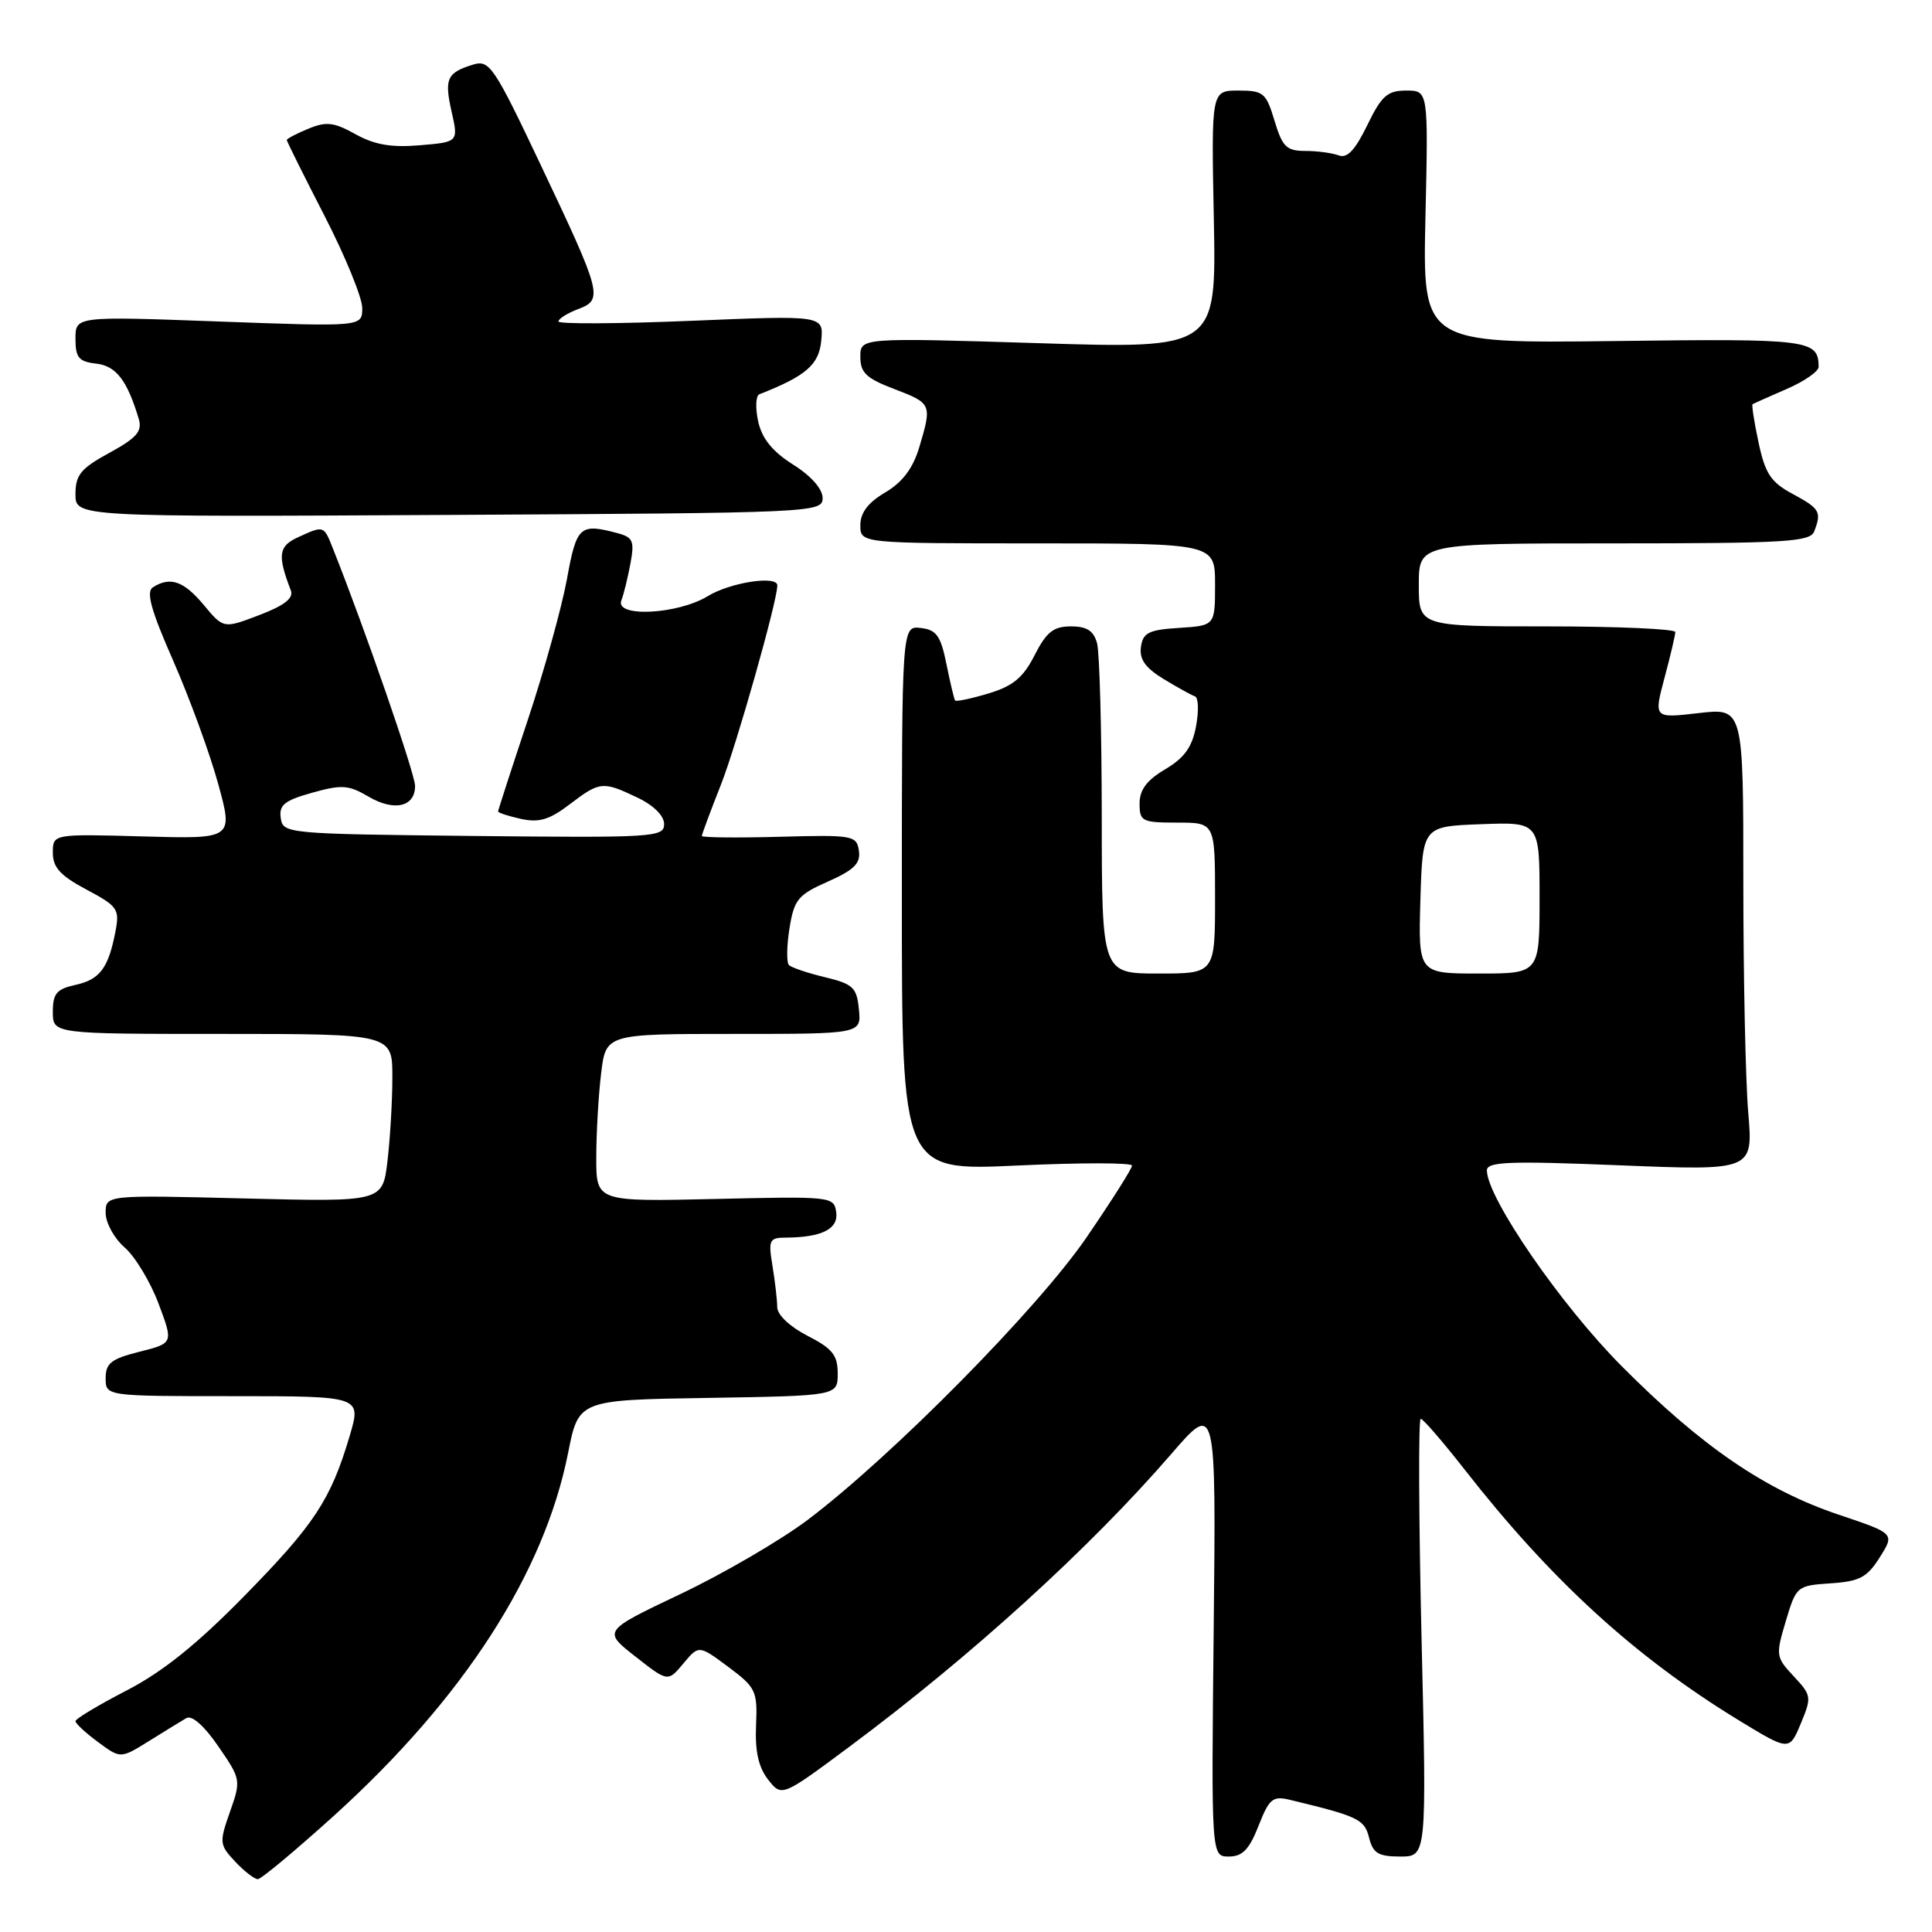 <?xml version="1.0" encoding="UTF-8" standalone="no"?>
<!DOCTYPE svg PUBLIC "-//W3C//DTD SVG 1.1//EN" "http://www.w3.org/Graphics/SVG/1.1/DTD/svg11.dtd" >
<svg xmlns="http://www.w3.org/2000/svg" xmlns:xlink="http://www.w3.org/1999/xlink" version="1.1" viewBox="0 0 256 256">
 <g >
 <path fill="currentColor"
d=" M 44.23 240.61 C 61.44 225.03 72.11 208.49 75.28 192.50 C 76.67 185.50 76.67 185.50 93.83 185.23 C 111.00 184.95 111.00 184.95 111.00 182.00 C 111.00 179.55 110.30 178.69 107.00 177.00 C 104.68 175.81 103.00 174.23 102.99 173.23 C 102.98 172.28 102.70 169.81 102.36 167.75 C 101.79 164.30 101.93 164.00 104.12 163.99 C 108.91 163.96 111.12 162.84 110.80 160.62 C 110.51 158.54 110.17 158.51 94.75 158.87 C 79.00 159.23 79.00 159.23 79.01 153.37 C 79.01 150.14 79.30 145.14 79.65 142.25 C 80.28 137.00 80.28 137.00 97.20 137.00 C 114.13 137.00 114.13 137.00 113.81 133.75 C 113.53 130.85 113.05 130.39 109.33 129.49 C 107.03 128.94 104.88 128.21 104.54 127.88 C 104.21 127.54 104.24 125.35 104.61 123.01 C 105.23 119.18 105.73 118.57 109.71 116.81 C 113.18 115.27 114.05 114.40 113.81 112.73 C 113.51 110.70 113.04 110.61 103.25 110.88 C 97.61 111.03 93.00 110.98 93.00 110.77 C 93.00 110.55 94.14 107.48 95.54 103.94 C 97.62 98.64 103.00 79.64 103.00 77.57 C 103.00 76.21 96.76 77.17 93.77 79.00 C 89.80 81.42 81.47 81.84 82.33 79.57 C 82.64 78.79 83.17 76.60 83.53 74.71 C 84.09 71.70 83.89 71.20 81.84 70.65 C 76.82 69.31 76.40 69.69 75.12 76.75 C 74.44 80.46 72.12 88.83 69.95 95.35 C 67.78 101.87 66.00 107.35 66.00 107.52 C 66.00 107.70 67.37 108.14 69.04 108.51 C 71.42 109.03 72.81 108.62 75.47 106.59 C 79.48 103.53 79.87 103.49 84.47 105.69 C 86.61 106.71 88.00 108.09 88.00 109.20 C 88.00 110.94 86.66 111.02 62.75 110.77 C 37.94 110.50 37.49 110.46 37.20 108.39 C 36.95 106.67 37.70 106.06 41.37 105.04 C 45.27 103.94 46.20 104.01 48.80 105.54 C 52.22 107.56 55.00 106.93 55.00 104.14 C 55.00 102.55 48.36 83.35 44.14 72.75 C 42.89 69.59 42.95 69.61 39.49 71.19 C 36.90 72.37 36.74 73.55 38.54 78.25 C 38.93 79.26 37.67 80.24 34.36 81.50 C 29.62 83.31 29.62 83.31 26.99 80.15 C 24.34 76.98 22.55 76.36 20.26 77.82 C 19.33 78.41 20.00 80.84 22.95 87.55 C 25.11 92.47 27.79 99.80 28.90 103.83 C 30.92 111.17 30.92 111.17 18.96 110.83 C 7.00 110.50 7.00 110.50 7.00 113.00 C 7.00 114.94 8.00 116.03 11.45 117.87 C 15.58 120.06 15.86 120.46 15.31 123.36 C 14.38 128.26 13.25 129.79 10.01 130.50 C 7.50 131.05 7.00 131.65 7.00 134.08 C 7.00 137.00 7.00 137.00 29.50 137.00 C 52.00 137.00 52.00 137.00 51.99 142.75 C 51.99 145.91 51.69 150.92 51.34 153.88 C 50.69 159.26 50.69 159.26 32.35 158.80 C 14.00 158.34 14.00 158.34 14.00 160.72 C 14.00 162.03 15.13 164.09 16.52 165.30 C 17.91 166.51 19.93 169.86 21.01 172.74 C 22.98 177.98 22.98 177.98 18.49 179.11 C 14.74 180.05 14.00 180.63 14.00 182.62 C 14.00 185.00 14.00 185.00 30.95 185.00 C 47.89 185.00 47.89 185.00 46.34 190.25 C 43.82 198.74 41.68 201.99 32.34 211.51 C 26.07 217.90 21.54 221.54 16.75 224.01 C 13.04 225.93 10.01 227.75 10.00 228.06 C 10.00 228.37 11.34 229.62 12.99 230.83 C 15.97 233.04 15.97 233.04 19.74 230.70 C 21.81 229.41 24.03 228.04 24.69 227.66 C 25.42 227.23 27.05 228.66 28.92 231.39 C 31.93 235.76 31.95 235.88 30.47 240.08 C 29.04 244.15 29.07 244.44 31.16 246.67 C 32.36 247.95 33.71 249.00 34.16 249.00 C 34.60 249.00 39.13 245.22 44.23 240.61 Z  M 166.76 241.94 C 168.18 238.32 168.64 237.94 170.93 238.49 C 179.98 240.67 180.80 241.06 181.41 243.51 C 181.93 245.57 182.64 246.00 185.54 246.00 C 189.05 246.00 189.05 246.00 188.36 217.00 C 187.99 201.05 187.94 188.00 188.25 188.00 C 188.56 188.00 191.19 191.04 194.09 194.75 C 205.51 209.36 216.58 219.49 230.29 227.88 C 237.09 232.03 237.09 232.03 238.61 228.39 C 240.07 224.88 240.04 224.65 237.68 222.12 C 235.31 219.59 235.27 219.34 236.63 214.80 C 238.01 210.18 238.10 210.10 242.56 209.80 C 246.40 209.55 247.40 209.02 249.08 206.35 C 251.07 203.20 251.07 203.20 243.63 200.70 C 233.90 197.43 225.47 191.67 214.91 181.05 C 206.86 172.98 197.07 158.76 197.02 155.10 C 197.00 153.93 199.85 153.81 214.65 154.41 C 232.30 155.12 232.30 155.12 231.65 147.41 C 231.29 143.17 231.00 129.37 231.00 116.75 C 231.00 93.80 231.00 93.80 225.07 94.49 C 219.13 95.18 219.13 95.18 220.55 89.84 C 221.34 86.90 221.98 84.16 221.99 83.75 C 221.99 83.34 214.35 83.00 205.00 83.00 C 188.00 83.00 188.00 83.00 188.00 77.50 C 188.00 72.00 188.00 72.00 213.89 72.00 C 236.58 72.00 239.86 71.80 240.39 70.42 C 241.39 67.82 241.15 67.40 237.54 65.45 C 234.65 63.90 233.90 62.77 233.02 58.65 C 232.44 55.93 232.08 53.64 232.23 53.55 C 232.38 53.46 234.41 52.56 236.75 51.54 C 239.09 50.53 240.99 49.20 240.98 48.60 C 240.93 45.00 239.83 44.86 213.90 45.19 C 188.50 45.50 188.50 45.50 188.88 28.75 C 189.26 12.00 189.26 12.00 186.33 12.00 C 183.84 12.00 183.06 12.69 181.17 16.59 C 179.56 19.90 178.50 21.02 177.39 20.59 C 176.53 20.27 174.54 20.00 172.96 20.00 C 170.47 20.00 169.92 19.46 168.88 16.00 C 167.77 12.30 167.42 12.00 164.09 12.00 C 160.50 12.00 160.50 12.00 160.84 29.10 C 161.17 46.21 161.17 46.21 137.59 45.47 C 114.00 44.74 114.00 44.74 114.00 47.29 C 114.00 49.39 114.79 50.14 118.50 51.55 C 123.47 53.45 123.51 53.55 121.80 59.29 C 120.96 62.08 119.58 63.90 117.30 65.25 C 115.02 66.59 114.00 67.94 114.00 69.60 C 114.00 72.00 114.00 72.00 137.50 72.00 C 161.00 72.00 161.00 72.00 161.00 77.45 C 161.00 82.89 161.00 82.89 156.25 83.20 C 152.21 83.45 151.45 83.83 151.18 85.72 C 150.95 87.35 151.76 88.49 154.18 89.97 C 156.01 91.08 157.88 92.12 158.34 92.27 C 158.80 92.43 158.86 94.22 158.48 96.24 C 157.97 99.00 156.93 100.43 154.40 101.93 C 151.96 103.37 151.00 104.65 151.00 106.47 C 151.00 108.84 151.32 109.00 156.00 109.00 C 161.00 109.00 161.00 109.00 161.00 119.00 C 161.00 129.00 161.00 129.00 153.50 129.00 C 146.00 129.00 146.00 129.00 145.99 108.25 C 145.98 96.84 145.70 86.49 145.37 85.25 C 144.92 83.58 144.03 83.00 141.90 83.00 C 139.59 83.00 138.66 83.74 137.09 86.82 C 135.57 89.80 134.23 90.91 130.97 91.89 C 128.68 92.58 126.69 92.99 126.56 92.82 C 126.42 92.64 125.91 90.47 125.41 88.00 C 124.65 84.24 124.09 83.45 122.00 83.21 C 119.50 82.92 119.50 82.92 119.50 119.03 C 119.50 155.15 119.50 155.15 134.75 154.44 C 143.14 154.05 150.00 154.05 150.00 154.45 C 150.00 154.84 147.28 159.13 143.96 163.98 C 137.48 173.44 118.23 192.93 107.00 201.41 C 103.42 204.10 95.86 208.51 90.18 211.21 C 79.87 216.11 79.87 216.11 84.18 219.49 C 88.50 222.88 88.50 222.88 90.55 220.42 C 92.60 217.97 92.60 217.97 96.50 220.87 C 100.17 223.61 100.38 224.06 100.18 228.64 C 100.03 232.06 100.51 234.18 101.78 235.81 C 103.59 238.11 103.59 238.11 112.55 231.45 C 128.68 219.45 144.45 205.10 155.21 192.65 C 161.14 185.79 161.14 185.79 160.82 215.90 C 160.50 246.00 160.50 246.00 162.83 246.00 C 164.63 246.00 165.53 245.07 166.76 241.94 Z  M 109.00 65.99 C 109.00 64.79 107.48 63.06 105.09 61.56 C 102.34 59.82 100.97 58.12 100.46 55.84 C 100.07 54.05 100.14 52.43 100.62 52.24 C 106.79 49.83 108.52 48.33 108.82 45.14 C 109.14 41.78 109.14 41.78 91.57 42.51 C 81.91 42.91 74.00 42.95 74.00 42.60 C 74.00 42.24 75.17 41.50 76.60 40.96 C 79.96 39.69 79.78 39.00 71.53 21.61 C 65.52 8.92 64.84 7.91 62.76 8.54 C 59.23 9.61 58.85 10.40 59.83 14.75 C 60.75 18.82 60.75 18.82 55.62 19.25 C 51.85 19.57 49.61 19.18 47.10 17.78 C 44.24 16.19 43.24 16.07 40.85 17.06 C 39.28 17.71 38.00 18.38 38.00 18.55 C 38.00 18.73 40.25 23.25 43.00 28.60 C 45.75 33.95 48.00 39.45 48.00 40.82 C 48.00 43.30 48.00 43.30 29.00 42.60 C 10.00 41.90 10.00 41.90 10.00 44.89 C 10.00 47.39 10.44 47.92 12.74 48.18 C 15.40 48.49 16.85 50.39 18.39 55.52 C 18.87 57.15 18.12 58.02 14.50 60.00 C 10.70 62.07 10.00 62.93 10.00 65.48 C 10.00 68.50 10.00 68.50 59.50 68.23 C 107.98 67.97 109.00 67.92 109.00 65.99 Z  M 188.21 119.25 C 188.50 109.50 188.50 109.50 196.25 109.21 C 204.00 108.92 204.00 108.92 204.00 118.96 C 204.00 129.00 204.00 129.00 195.96 129.00 C 187.93 129.00 187.93 129.00 188.21 119.25 Z "/>
</g>
</svg>